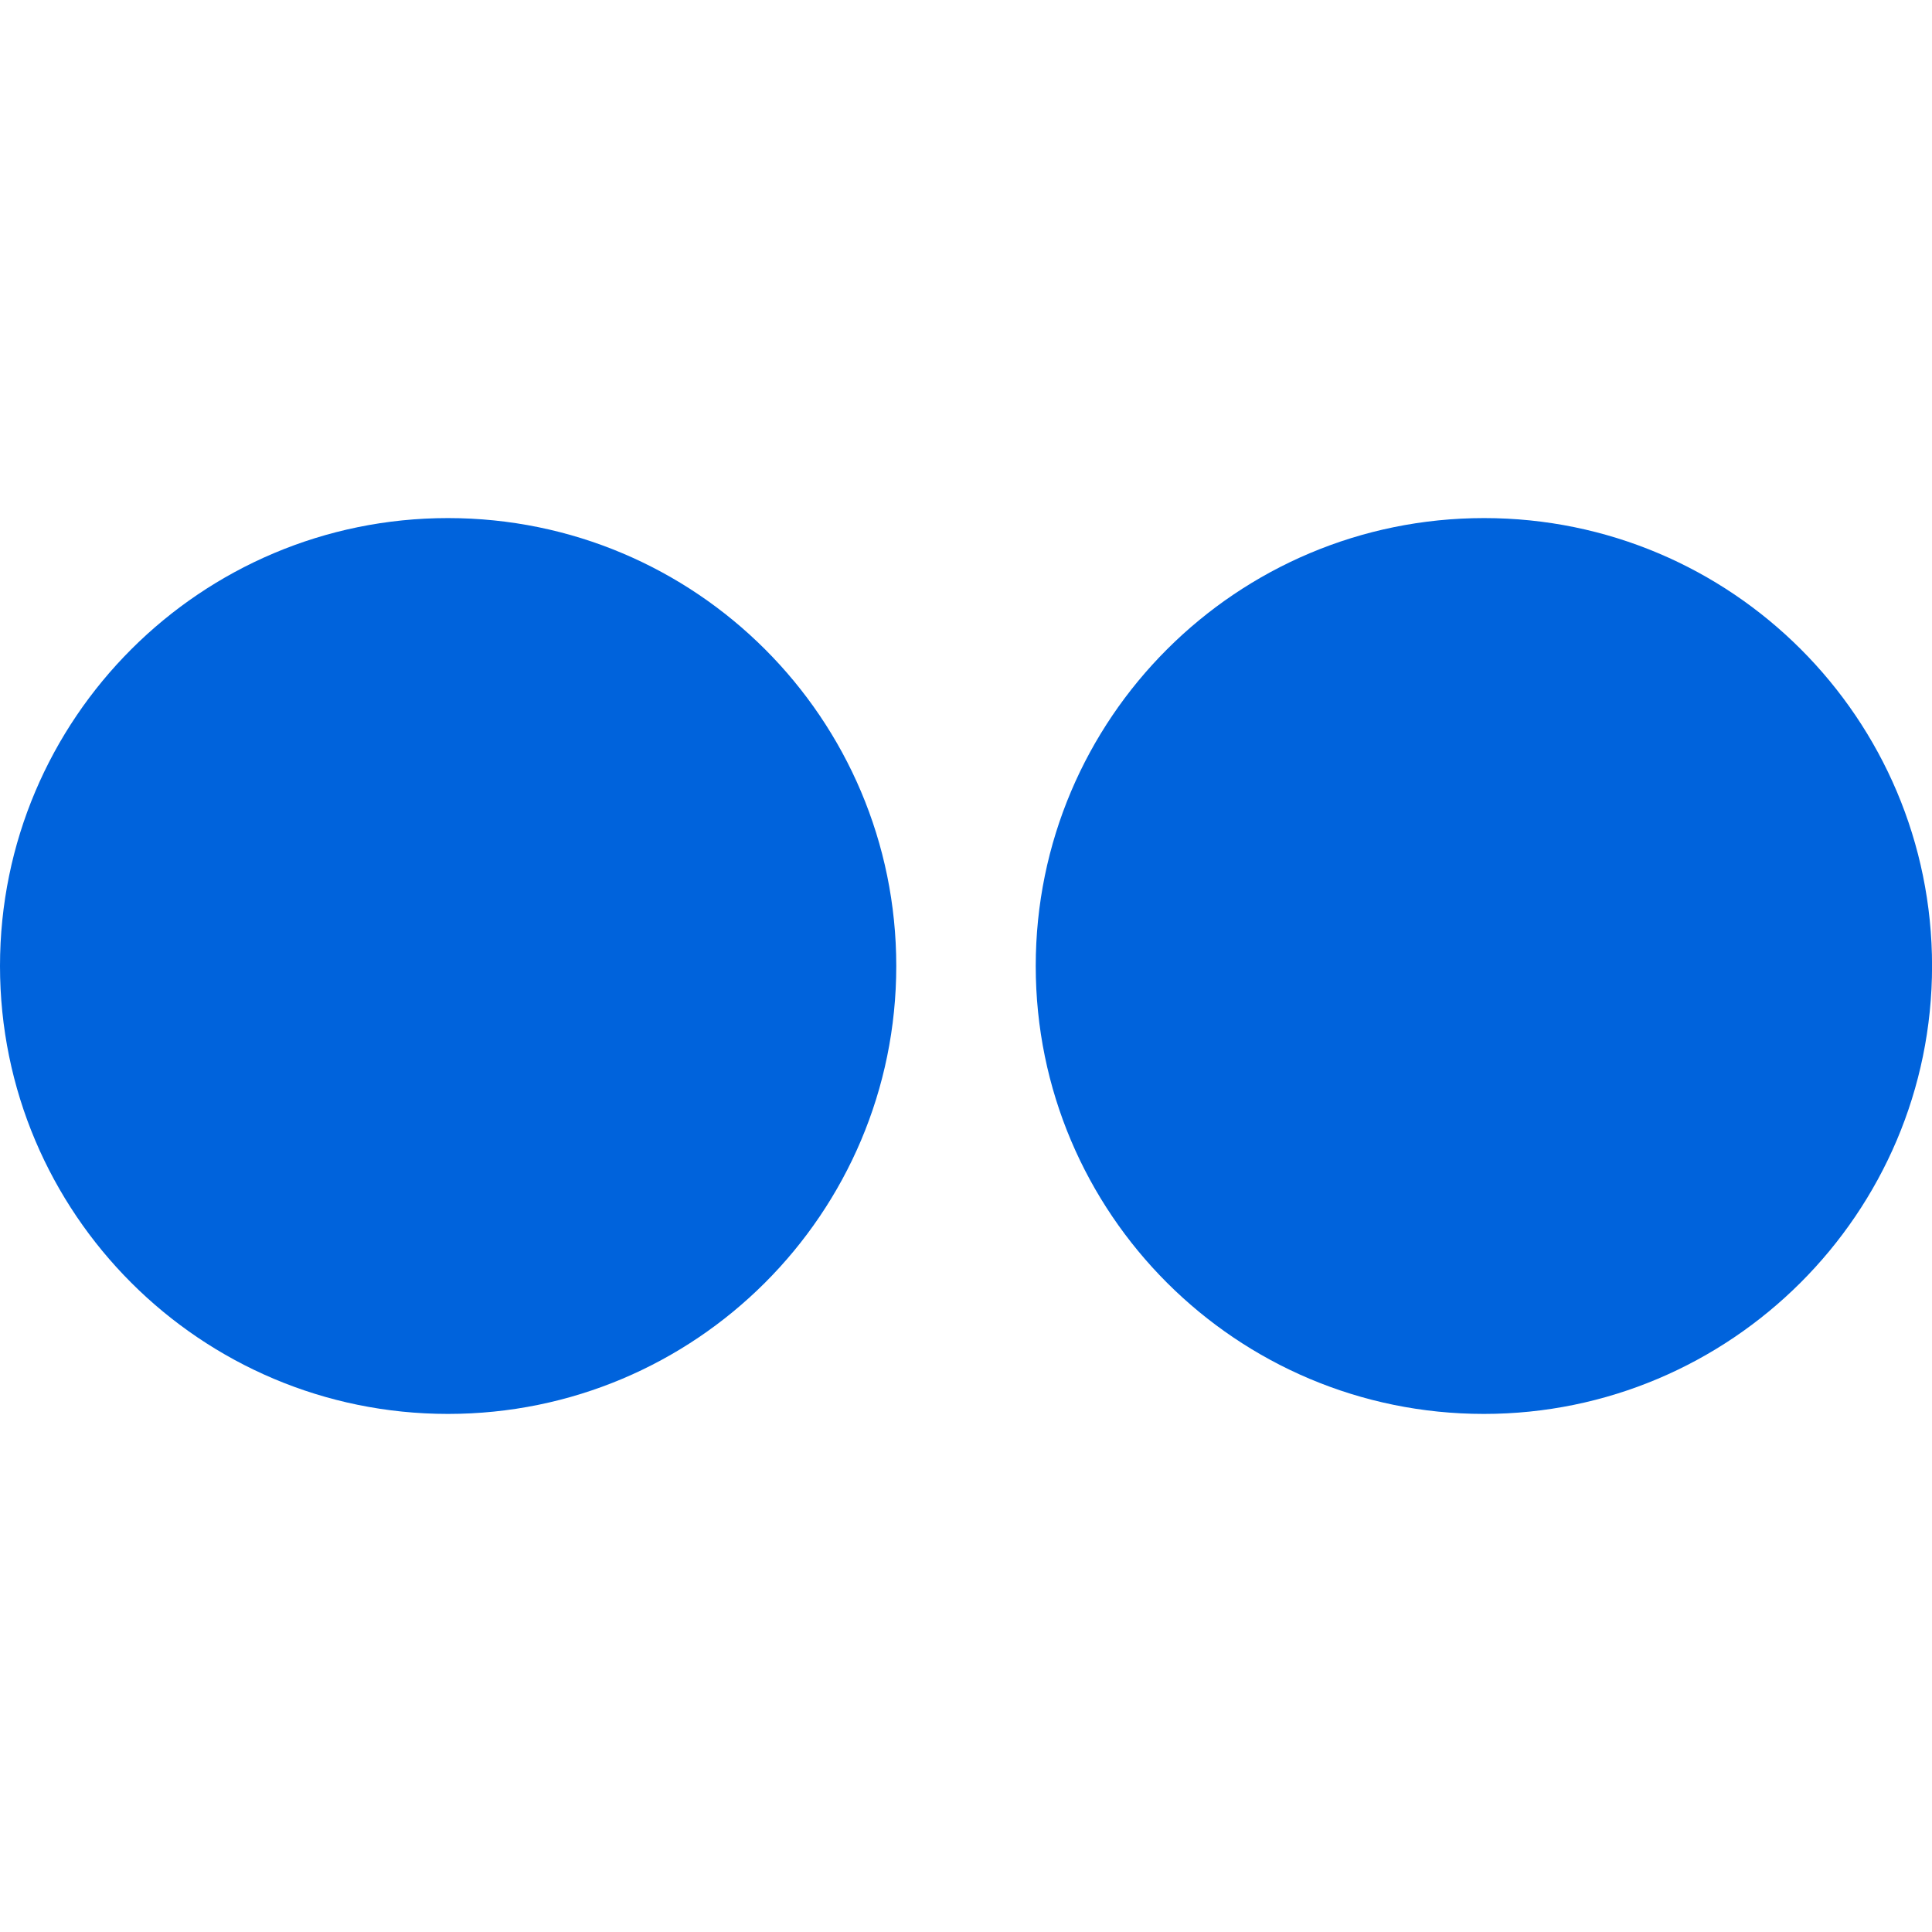 <!-- Generated by IcoMoon.io -->
<svg version="1.1" xmlns="http://www.w3.org/2000/svg" width="32" height="32" viewBox="0 0 32 32">
<title>flickr6</title>
<path fill="#0063dc" d="M0 16c0 4.099 3.325 7.419 7.42 7.419 4.1 0 7.425-3.32 7.425-7.419s-3.324-7.419-7.425-7.419c-4.093 0-7.42 3.32-7.42 7.419zM17.155 16c0 4.099 3.324 7.419 7.423 7.419 4.084 0 7.423-3.32 7.423-7.419s-3.323-7.419-7.419-7.419c-4.1 0-7.427 3.32-7.427 7.419z"></path>
</svg>
